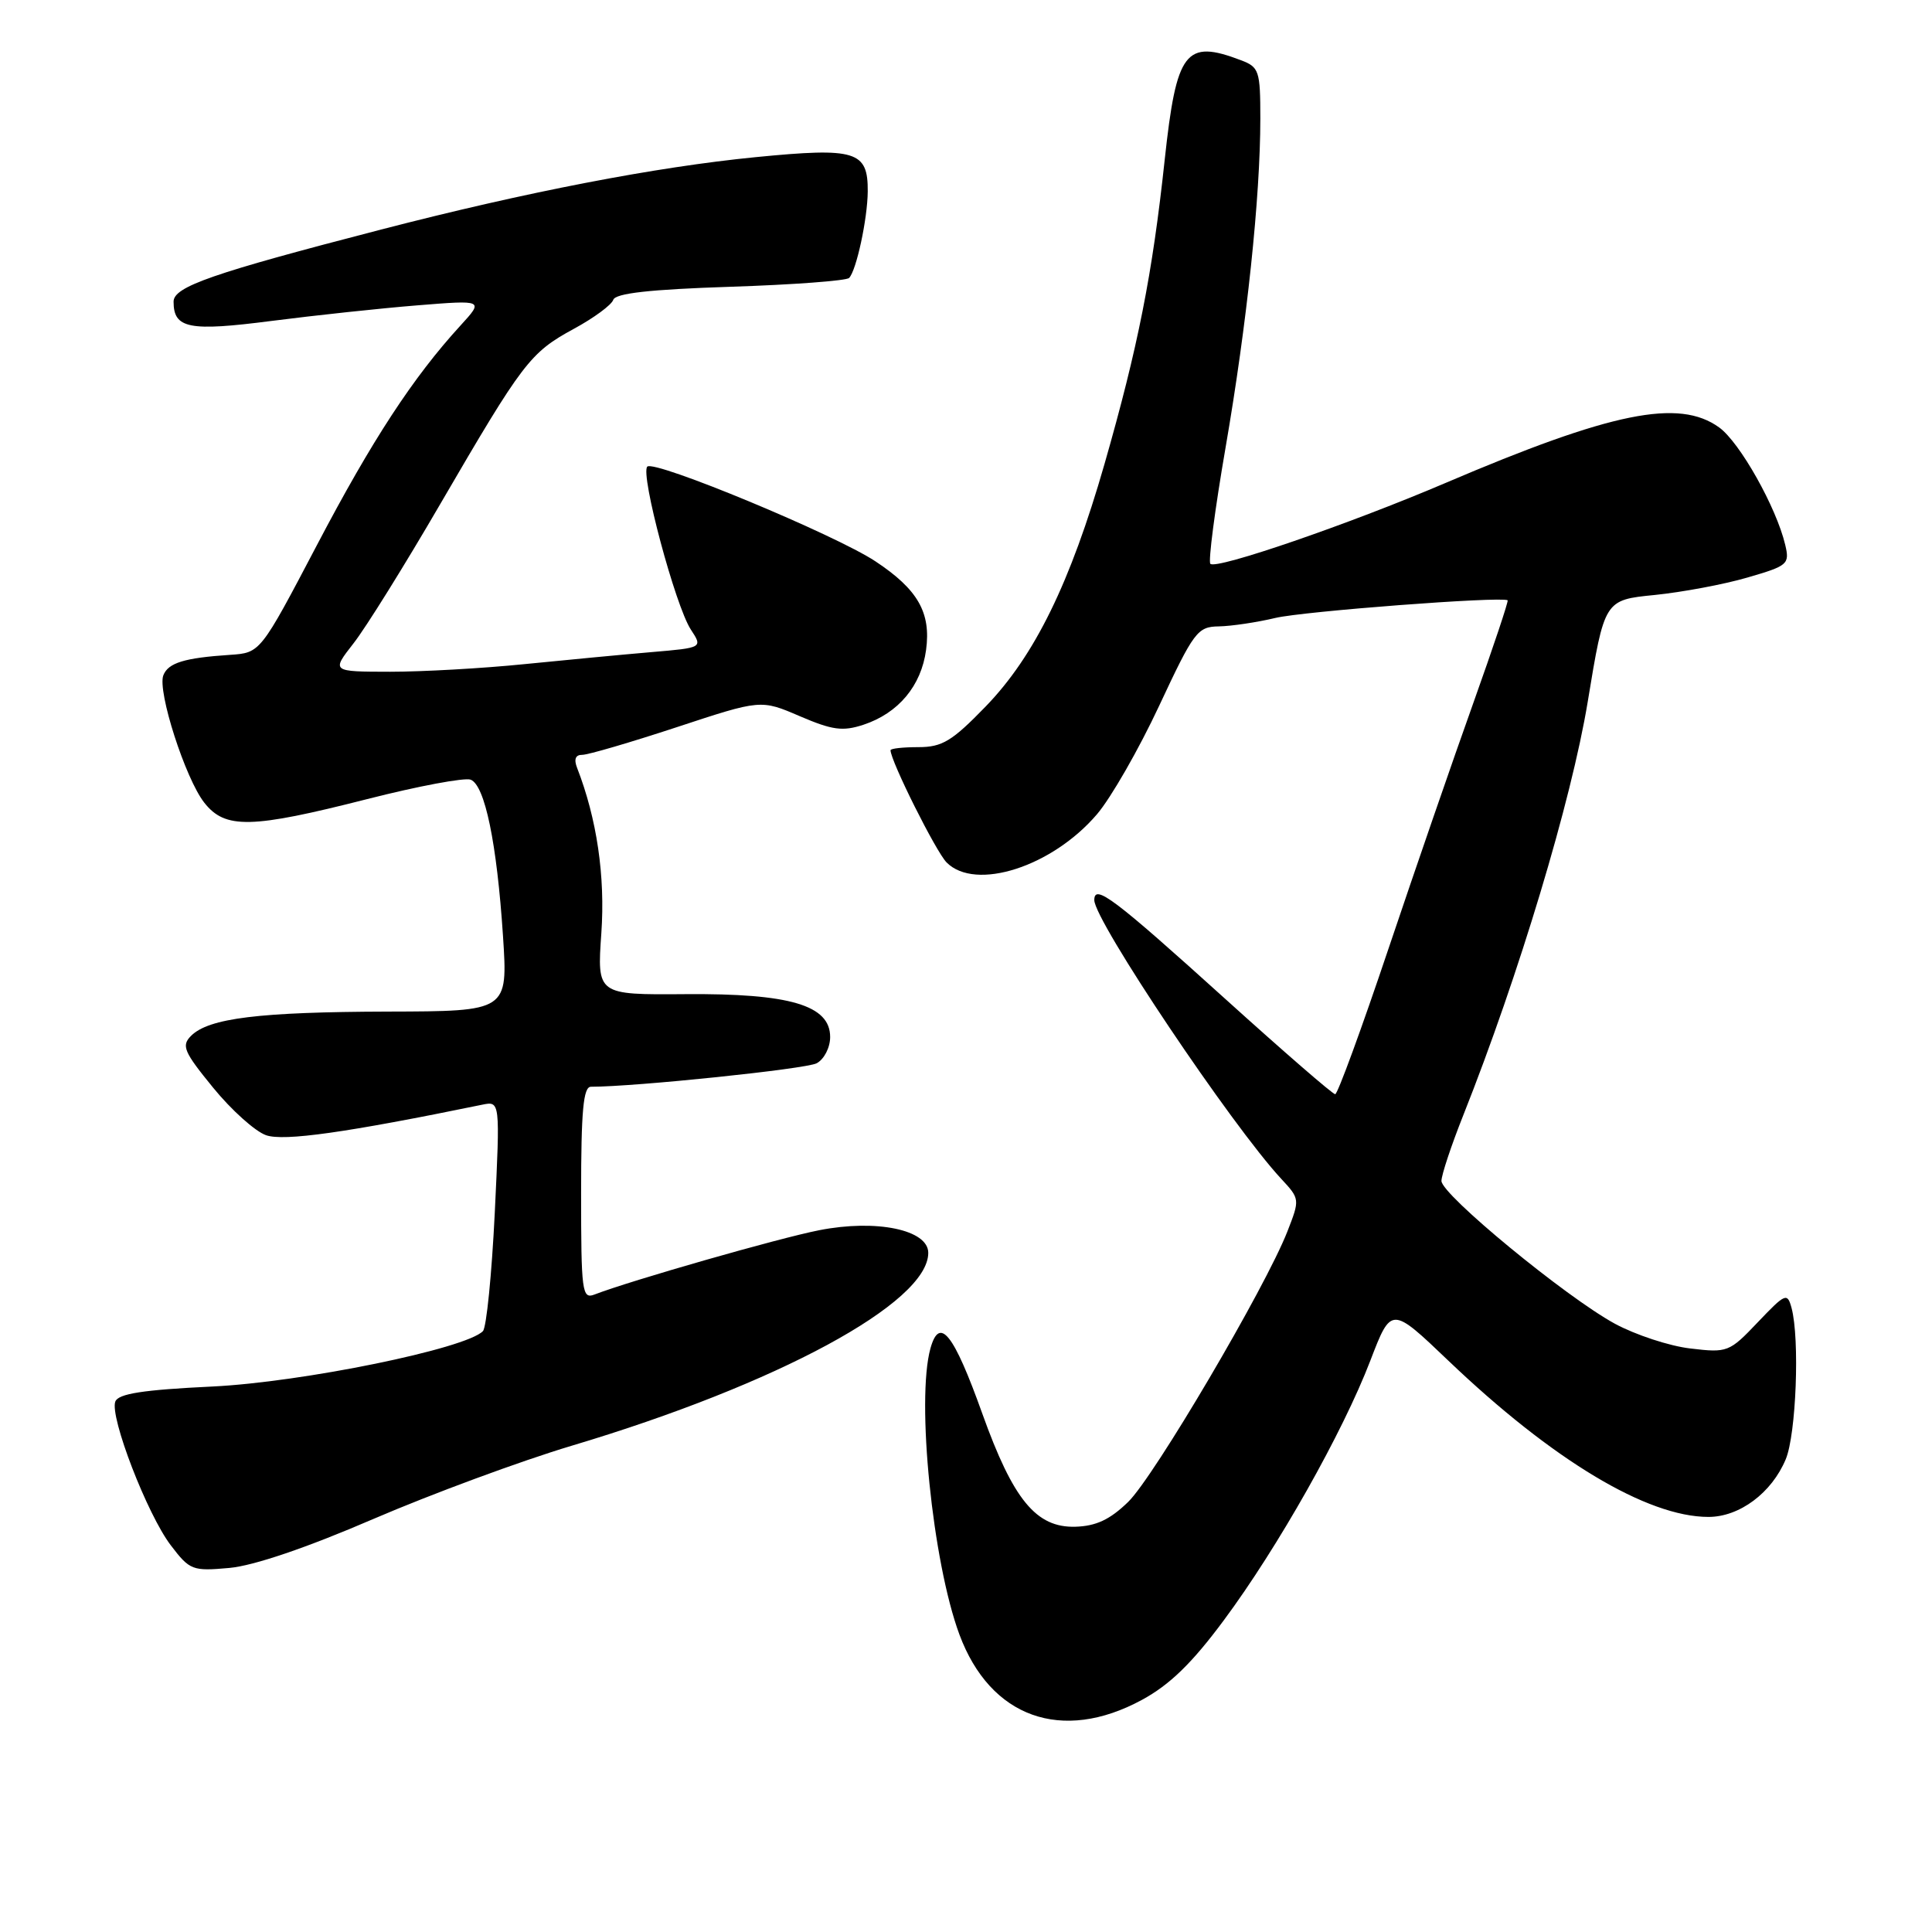 <?xml version="1.0" encoding="UTF-8" standalone="no"?>
<!DOCTYPE svg PUBLIC "-//W3C//DTD SVG 1.1//EN" "http://www.w3.org/Graphics/SVG/1.1/DTD/svg11.dtd" >
<svg xmlns="http://www.w3.org/2000/svg" xmlns:xlink="http://www.w3.org/1999/xlink" version="1.1" viewBox="0 0 256 256">
 <g >
 <path fill="currentColor"
d=" M 151.30 225.25 C 154.99 223.25 157.94 220.39 162.15 214.71 C 169.34 205.03 177.93 189.80 181.58 180.28 C 184.35 173.07 184.35 173.07 191.92 180.30 C 205.70 193.46 218.24 201.00 226.38 201.00 C 230.49 201.00 234.76 197.82 236.62 193.36 C 238.00 190.06 238.49 177.41 237.39 173.31 C 236.83 171.25 236.58 171.36 232.92 175.20 C 229.15 179.17 228.90 179.27 223.98 178.68 C 221.20 178.36 216.70 176.87 213.98 175.40 C 207.47 171.85 191.00 158.29 191.00 156.48 C 191.00 155.69 192.30 151.78 193.89 147.78 C 201.24 129.28 208.22 106.08 210.38 93.00 C 212.60 79.50 212.60 79.50 219.24 78.84 C 222.89 78.47 228.42 77.44 231.53 76.53 C 236.91 74.97 237.16 74.76 236.55 72.19 C 235.38 67.23 230.53 58.61 227.80 56.64 C 222.47 52.78 213.55 54.59 191.50 64.01 C 178.71 69.47 161.17 75.50 160.38 74.71 C 160.08 74.41 160.98 67.49 162.39 59.33 C 165.22 42.95 167.00 26.11 167.00 15.73 C 167.00 9.37 166.84 8.89 164.43 7.98 C 157.08 5.18 155.89 6.73 154.33 21.16 C 152.70 36.37 150.79 45.99 146.35 61.49 C 141.82 77.26 137.09 86.92 130.60 93.62 C 126.15 98.21 124.85 99.00 121.69 99.00 C 119.66 99.00 118.00 99.18 118.00 99.41 C 118.00 100.81 124.03 112.89 125.44 114.29 C 129.26 118.11 139.40 114.86 145.35 107.90 C 147.20 105.74 150.91 99.27 153.60 93.51 C 158.20 83.67 158.68 83.04 161.50 83.00 C 163.15 82.97 166.53 82.47 169.00 81.88 C 172.70 81.00 198.86 79.01 199.77 79.54 C 199.91 79.63 197.87 85.73 195.24 93.10 C 192.60 100.47 187.53 115.16 183.97 125.74 C 180.41 136.33 177.24 144.99 176.92 144.99 C 176.60 145.00 170.08 139.34 162.42 132.42 C 147.57 119.00 145.00 117.06 145.00 119.27 C 145.00 121.99 163.21 149.14 169.76 156.19 C 172.25 158.87 172.25 158.91 170.58 163.19 C 167.66 170.64 152.91 195.70 149.48 199.02 C 147.07 201.36 145.23 202.22 142.48 202.30 C 137.30 202.44 134.25 198.73 130.16 187.31 C 126.36 176.69 124.50 174.34 123.29 178.66 C 121.39 185.50 123.56 206.97 127.13 216.59 C 131.22 227.59 140.71 230.99 151.30 225.25 Z  M 49.50 201.26 C 57.20 197.95 69.00 193.59 75.71 191.58 C 103.02 183.43 123.00 172.62 123.00 166.01 C 123.00 162.95 116.13 161.52 108.55 163.01 C 103.23 164.05 83.56 169.68 78.75 171.54 C 77.13 172.16 77.00 171.13 77.00 158.11 C 77.00 147.20 77.29 144.00 78.30 144.00 C 84.18 144.00 106.79 141.65 108.21 140.89 C 109.20 140.36 110.00 138.81 110.00 137.41 C 110.00 133.20 104.67 131.62 90.81 131.73 C 79.11 131.82 79.11 131.82 79.68 123.66 C 80.21 116.10 79.09 108.49 76.47 101.75 C 76.02 100.60 76.26 100.01 77.14 100.02 C 77.89 100.03 83.52 98.38 89.66 96.36 C 100.82 92.68 100.82 92.68 105.98 94.90 C 110.30 96.75 111.66 96.94 114.42 96.03 C 119.04 94.50 122.07 90.88 122.71 86.12 C 123.38 81.17 121.62 78.10 116.00 74.38 C 110.67 70.85 86.70 60.90 85.77 61.83 C 84.81 62.79 89.49 80.29 91.54 83.42 C 93.12 85.83 93.12 85.83 86.31 86.41 C 82.56 86.73 75.00 87.45 69.50 88.00 C 64.00 88.56 55.99 89.01 51.70 89.01 C 43.91 89.00 43.91 89.00 46.84 85.25 C 48.46 83.19 53.65 74.85 58.37 66.73 C 69.29 47.98 70.23 46.73 76.04 43.57 C 78.68 42.14 81.03 40.41 81.26 39.73 C 81.55 38.86 86.08 38.35 96.75 38.00 C 105.05 37.73 112.14 37.20 112.51 36.83 C 113.47 35.86 114.95 29.02 114.98 25.37 C 115.02 20.01 113.43 19.52 100.16 20.82 C 86.91 22.12 69.71 25.44 50.52 30.41 C 28.08 36.22 23.00 37.99 23.00 39.97 C 23.00 43.54 25.04 43.94 36.02 42.52 C 41.79 41.78 50.46 40.85 55.31 40.46 C 64.11 39.75 64.11 39.75 61.02 43.13 C 54.74 49.99 49.31 58.29 42.00 72.22 C 34.50 86.50 34.50 86.50 30.50 86.77 C 24.43 87.17 22.28 87.83 21.64 89.49 C 20.84 91.59 24.56 103.17 27.07 106.36 C 29.84 109.88 33.27 109.80 48.67 105.88 C 55.41 104.16 61.57 103.01 62.36 103.31 C 64.25 104.03 65.84 111.71 66.65 124.04 C 67.30 134.00 67.30 134.00 51.40 134.04 C 34.30 134.09 27.67 134.91 25.32 137.25 C 24.01 138.56 24.35 139.36 28.23 144.11 C 30.64 147.07 33.80 149.91 35.25 150.42 C 37.61 151.25 45.88 150.08 63.89 146.38 C 66.27 145.89 66.27 145.89 65.56 160.70 C 65.16 168.84 64.46 175.90 63.99 176.38 C 61.75 178.71 40.08 183.14 28.16 183.72 C 18.95 184.16 15.68 184.67 15.28 185.71 C 14.51 187.71 19.51 200.67 22.63 204.76 C 25.15 208.07 25.50 208.20 30.39 207.76 C 33.62 207.47 40.65 205.08 49.50 201.26 Z "/>
</g>
</svg>